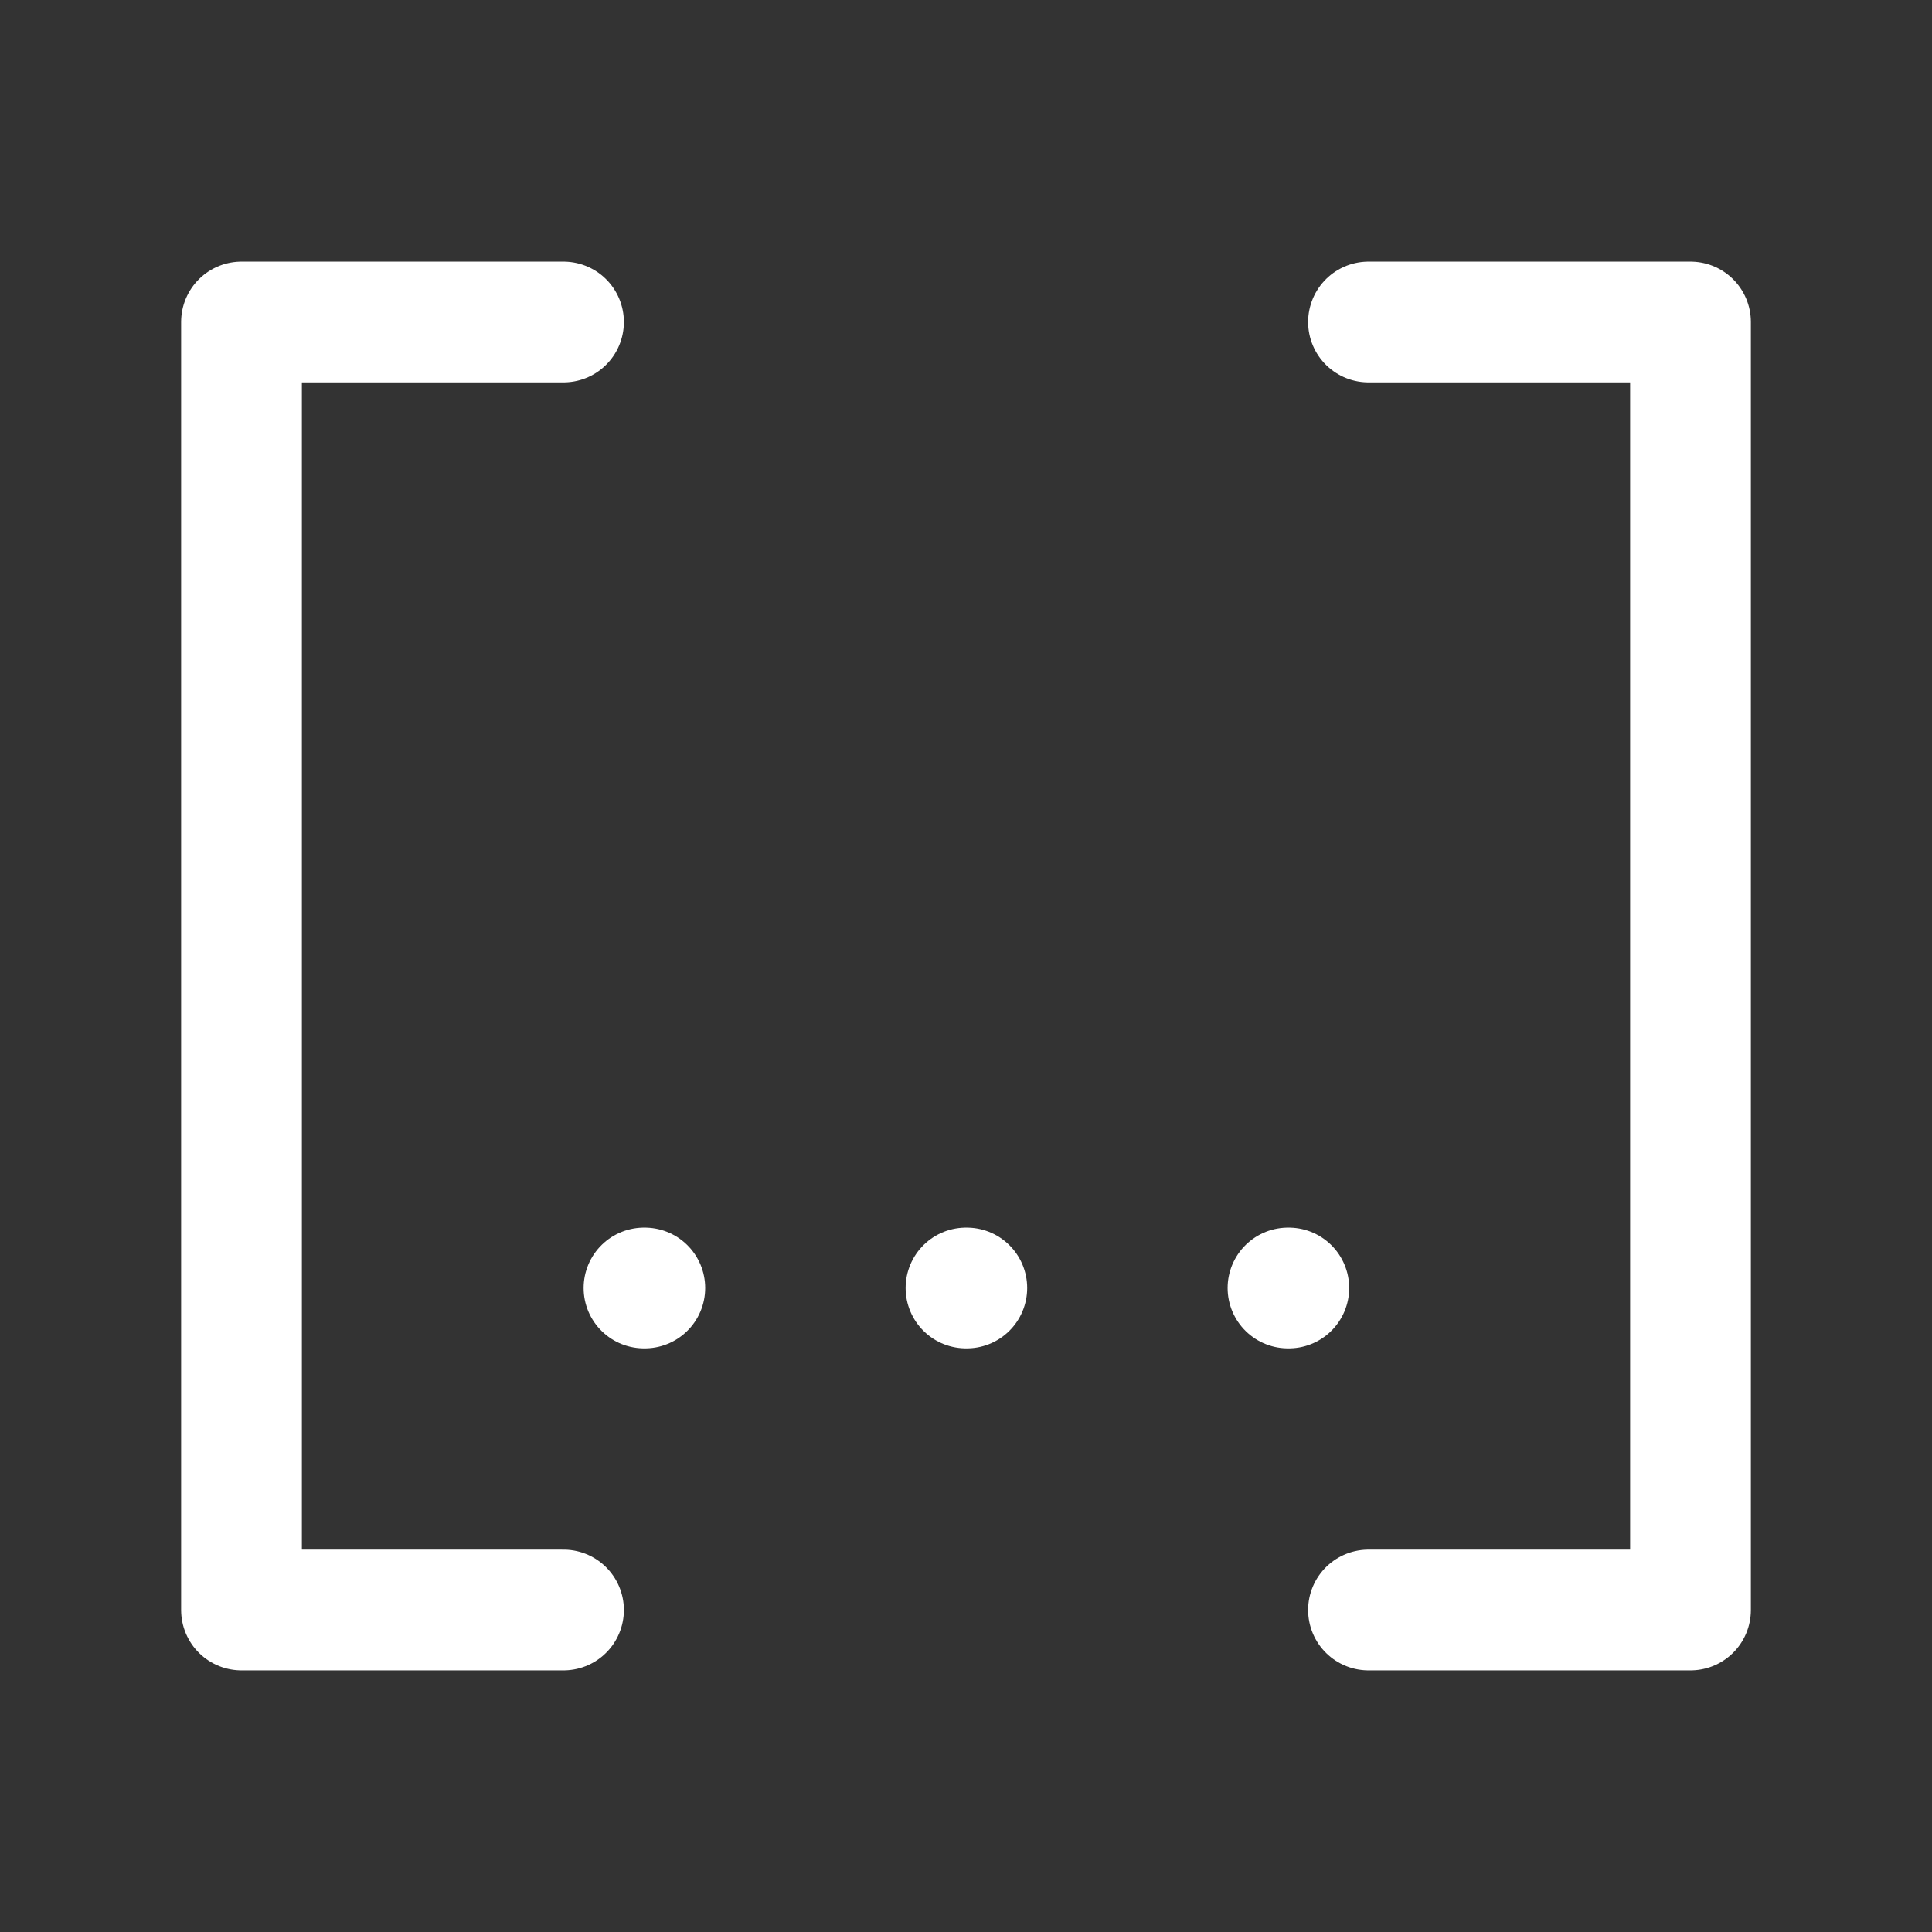 <svg xmlns="http://www.w3.org/2000/svg" class="icon icon-tabler icon-tabler-brackets-contain" width="24" height="24" viewBox="0 0 24 24" stroke-width="1.5" stroke="#ffffff" fill="none" stroke-linecap="round" stroke-linejoin="round"><rect x="0" y="0" width="24" height="24" fill="#333333" stroke="none"/>  <path stroke="none" d="M0 0h24v24H0z" fill="none"/>  <path d="M7 4h-4v16h4" />  <path d="M17 4h4v16h-4" />  <path d="M8 16h.01" />  <path d="M12 16h.01" />  <path d="M16 16h.01" /></svg>